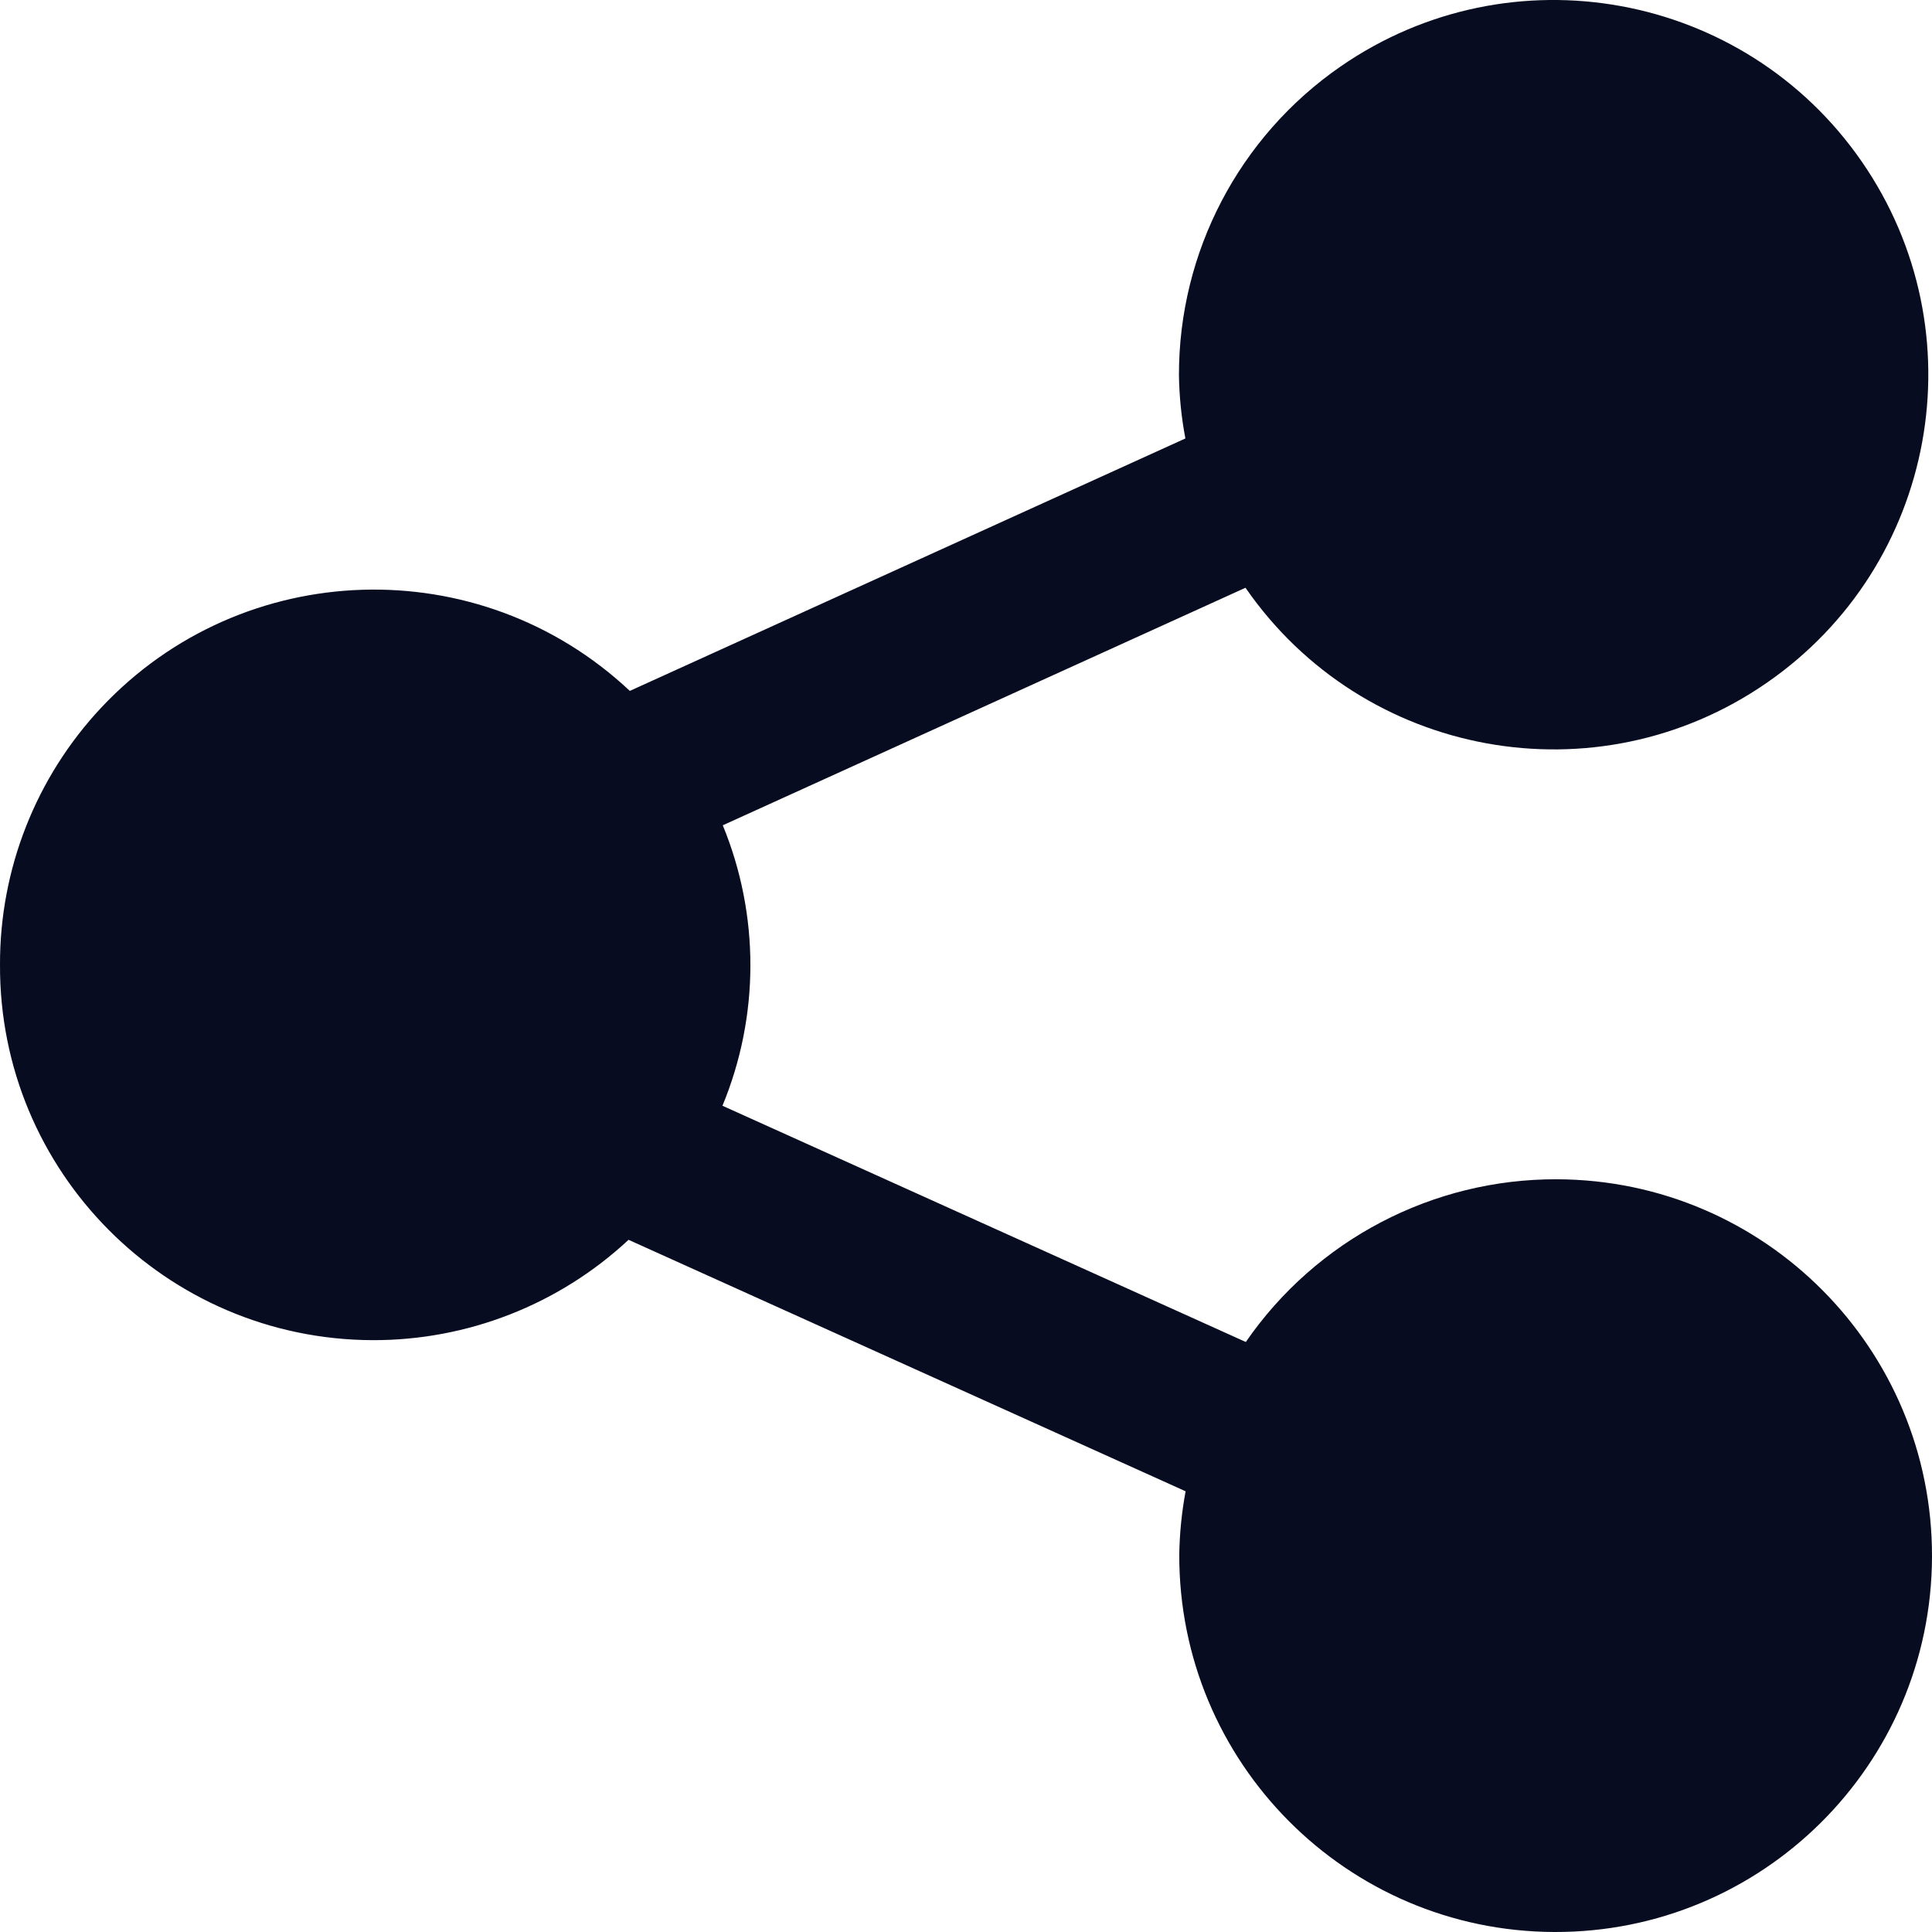 <svg width="18" height="18" viewBox="0 0 18 18" fill="none" xmlns="http://www.w3.org/2000/svg">
<path d="M2.81773e-05 8.989C-0.008 10.913 1.545 12.478 3.469 12.486C4.354 12.489 5.208 12.155 5.856 11.551L11.046 13.894C11.01 14.088 10.99 14.285 10.987 14.482C10.981 16.419 12.546 17.994 14.482 18C16.419 18.006 17.994 16.441 18 14.505C18.006 12.568 16.441 10.993 14.505 10.987C13.348 10.983 12.263 11.551 11.607 12.503L6.731 10.302C7.077 9.466 7.078 8.526 6.734 7.689L11.604 5.476C12.7 7.062 14.874 7.459 16.46 6.362C18.046 5.266 18.442 3.092 17.346 1.506C16.25 -0.08 14.075 -0.477 12.489 0.62C11.545 1.273 10.982 2.348 10.984 3.496C10.987 3.694 11.007 3.891 11.044 4.085L5.868 6.437C4.465 5.12 2.261 5.19 0.944 6.592C0.335 7.241 -0.003 8.099 2.81773e-05 8.989Z" fill="#070C20"/>
</svg>
